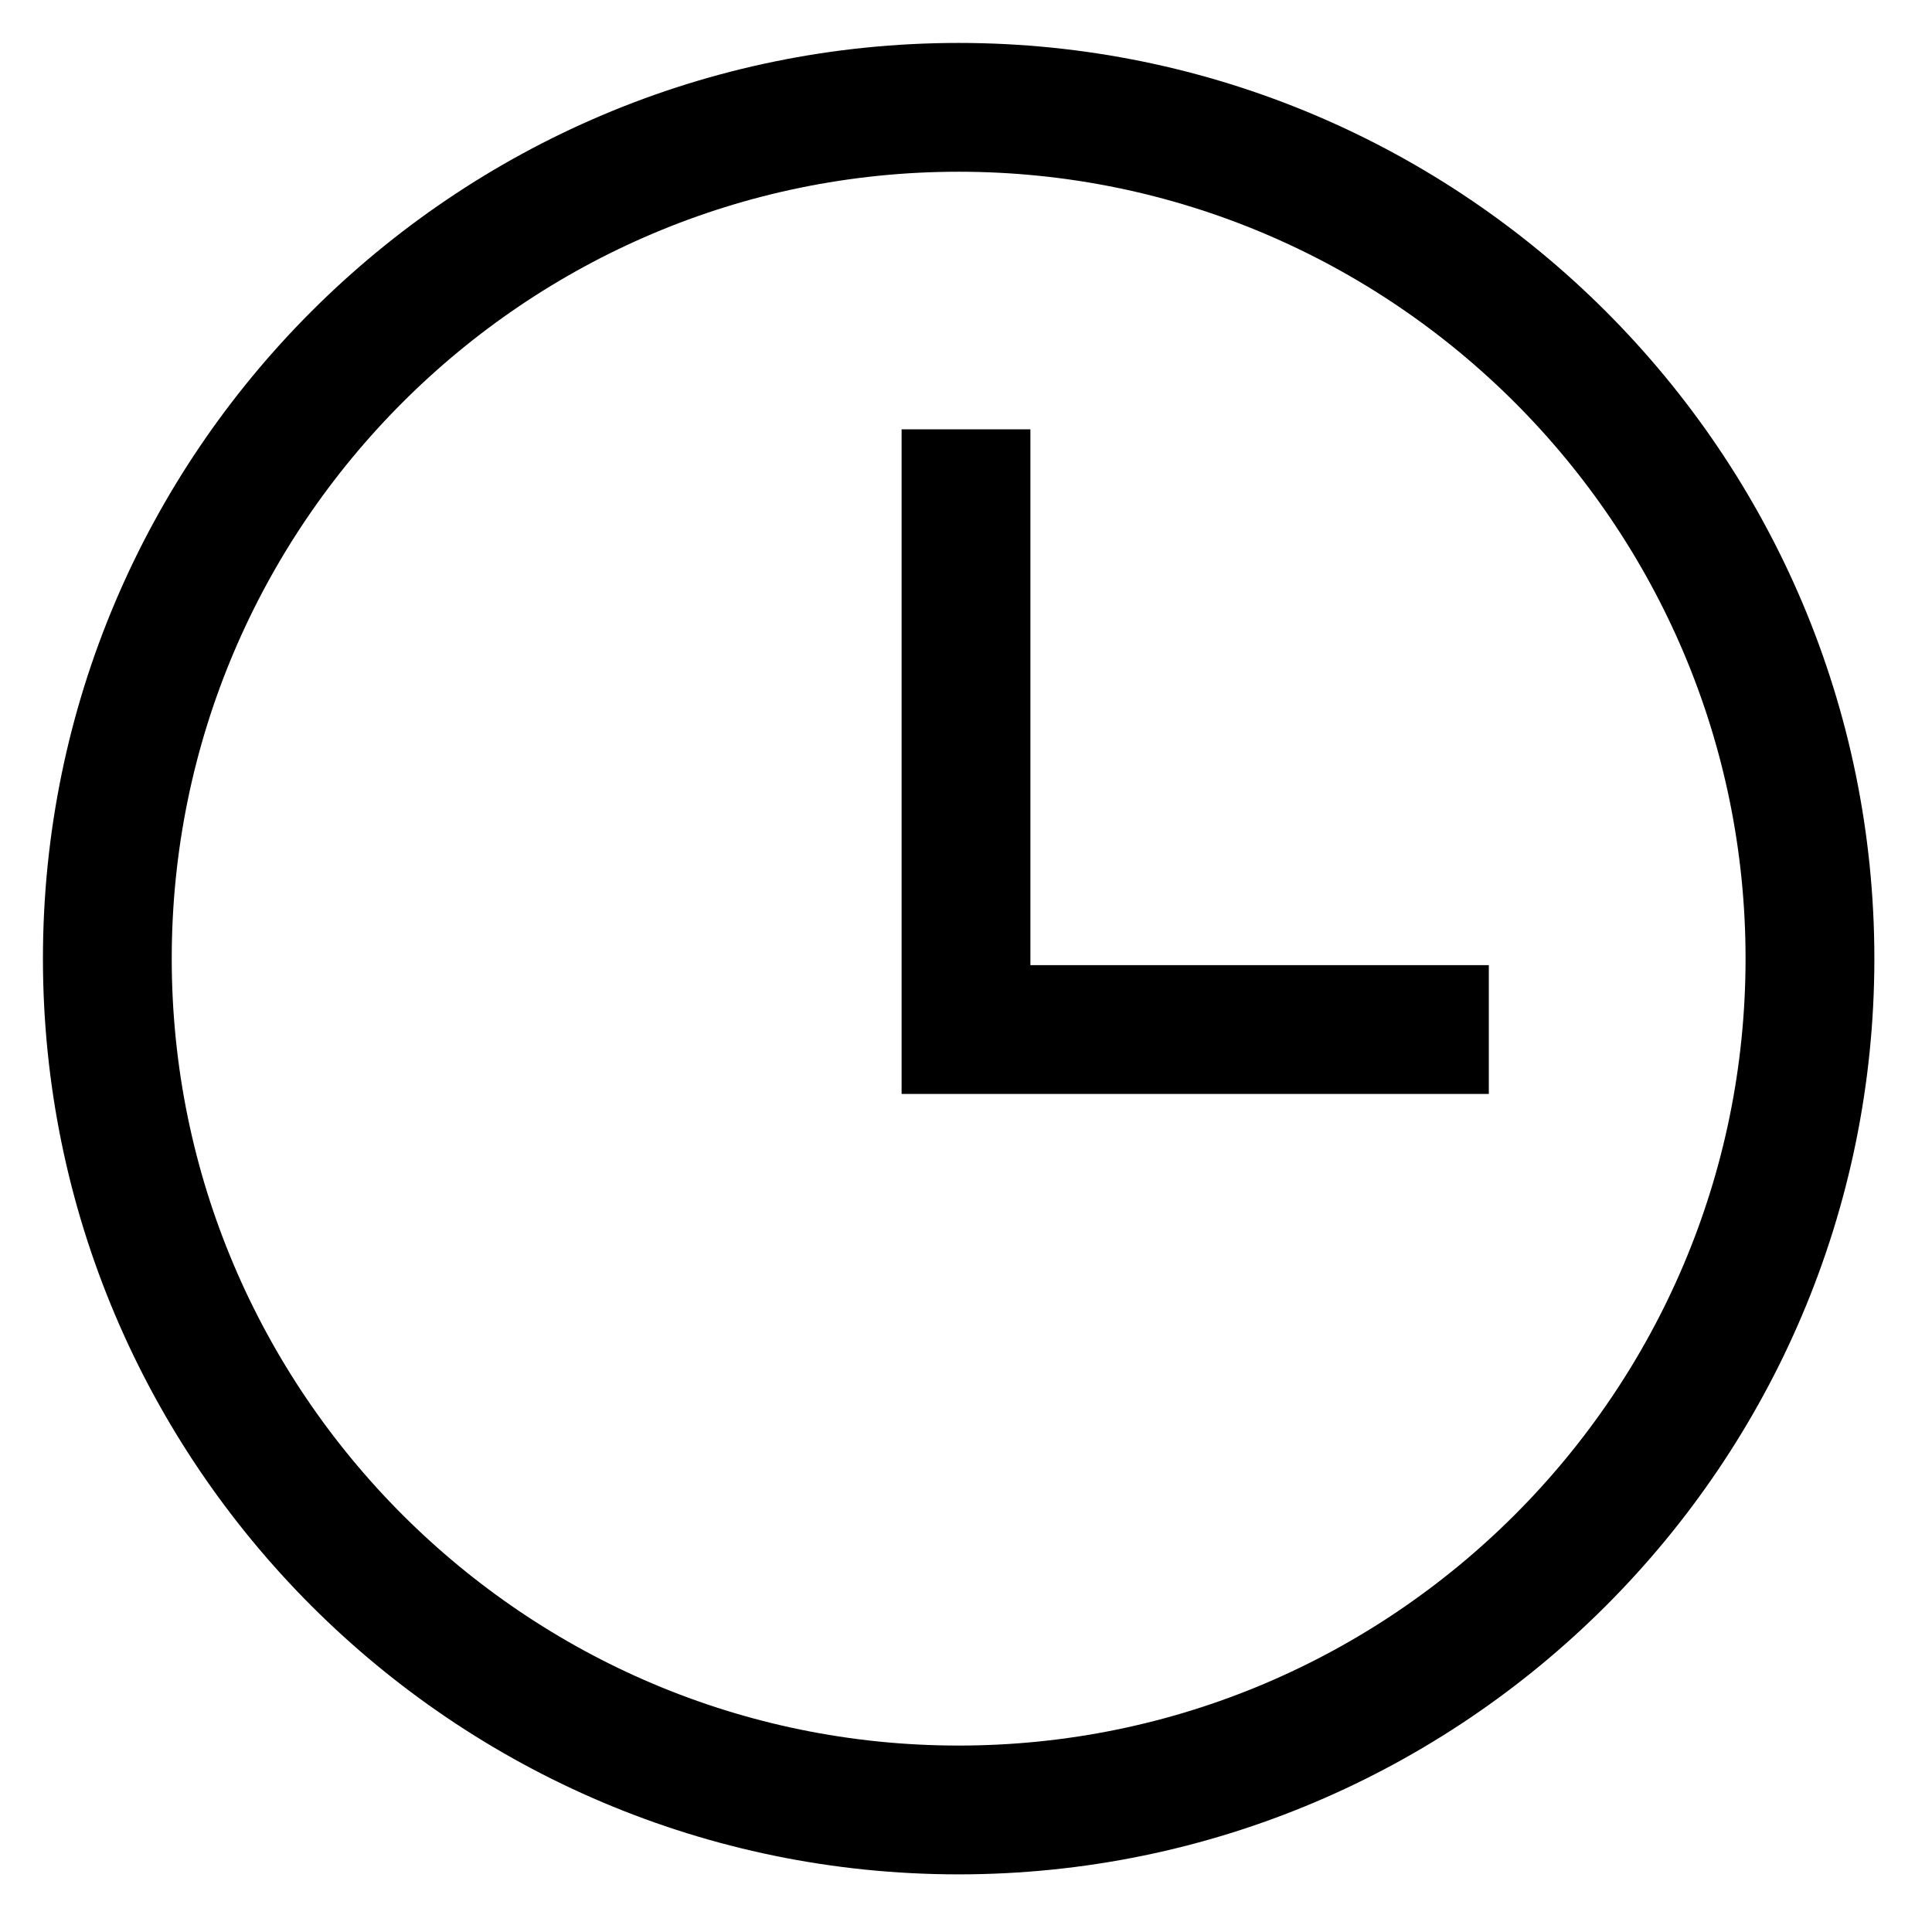 <svg width="18" height="18" viewBox="0 0 18 18" fill="none" xmlns="http://www.w3.org/2000/svg">
<path d="M8.931 1C4.558 1 1 4.558 1 8.931C1 13.305 4.558 16.863 8.931 16.863C13.305 16.863 16.863 13.305 16.863 8.931C16.863 4.558 13.305 1 8.931 1Z" stroke="black" stroke-width="1.2"/>
<path d="M13.871 9.592H9V4" stroke="black" stroke-width="1.2"/>
</svg>
